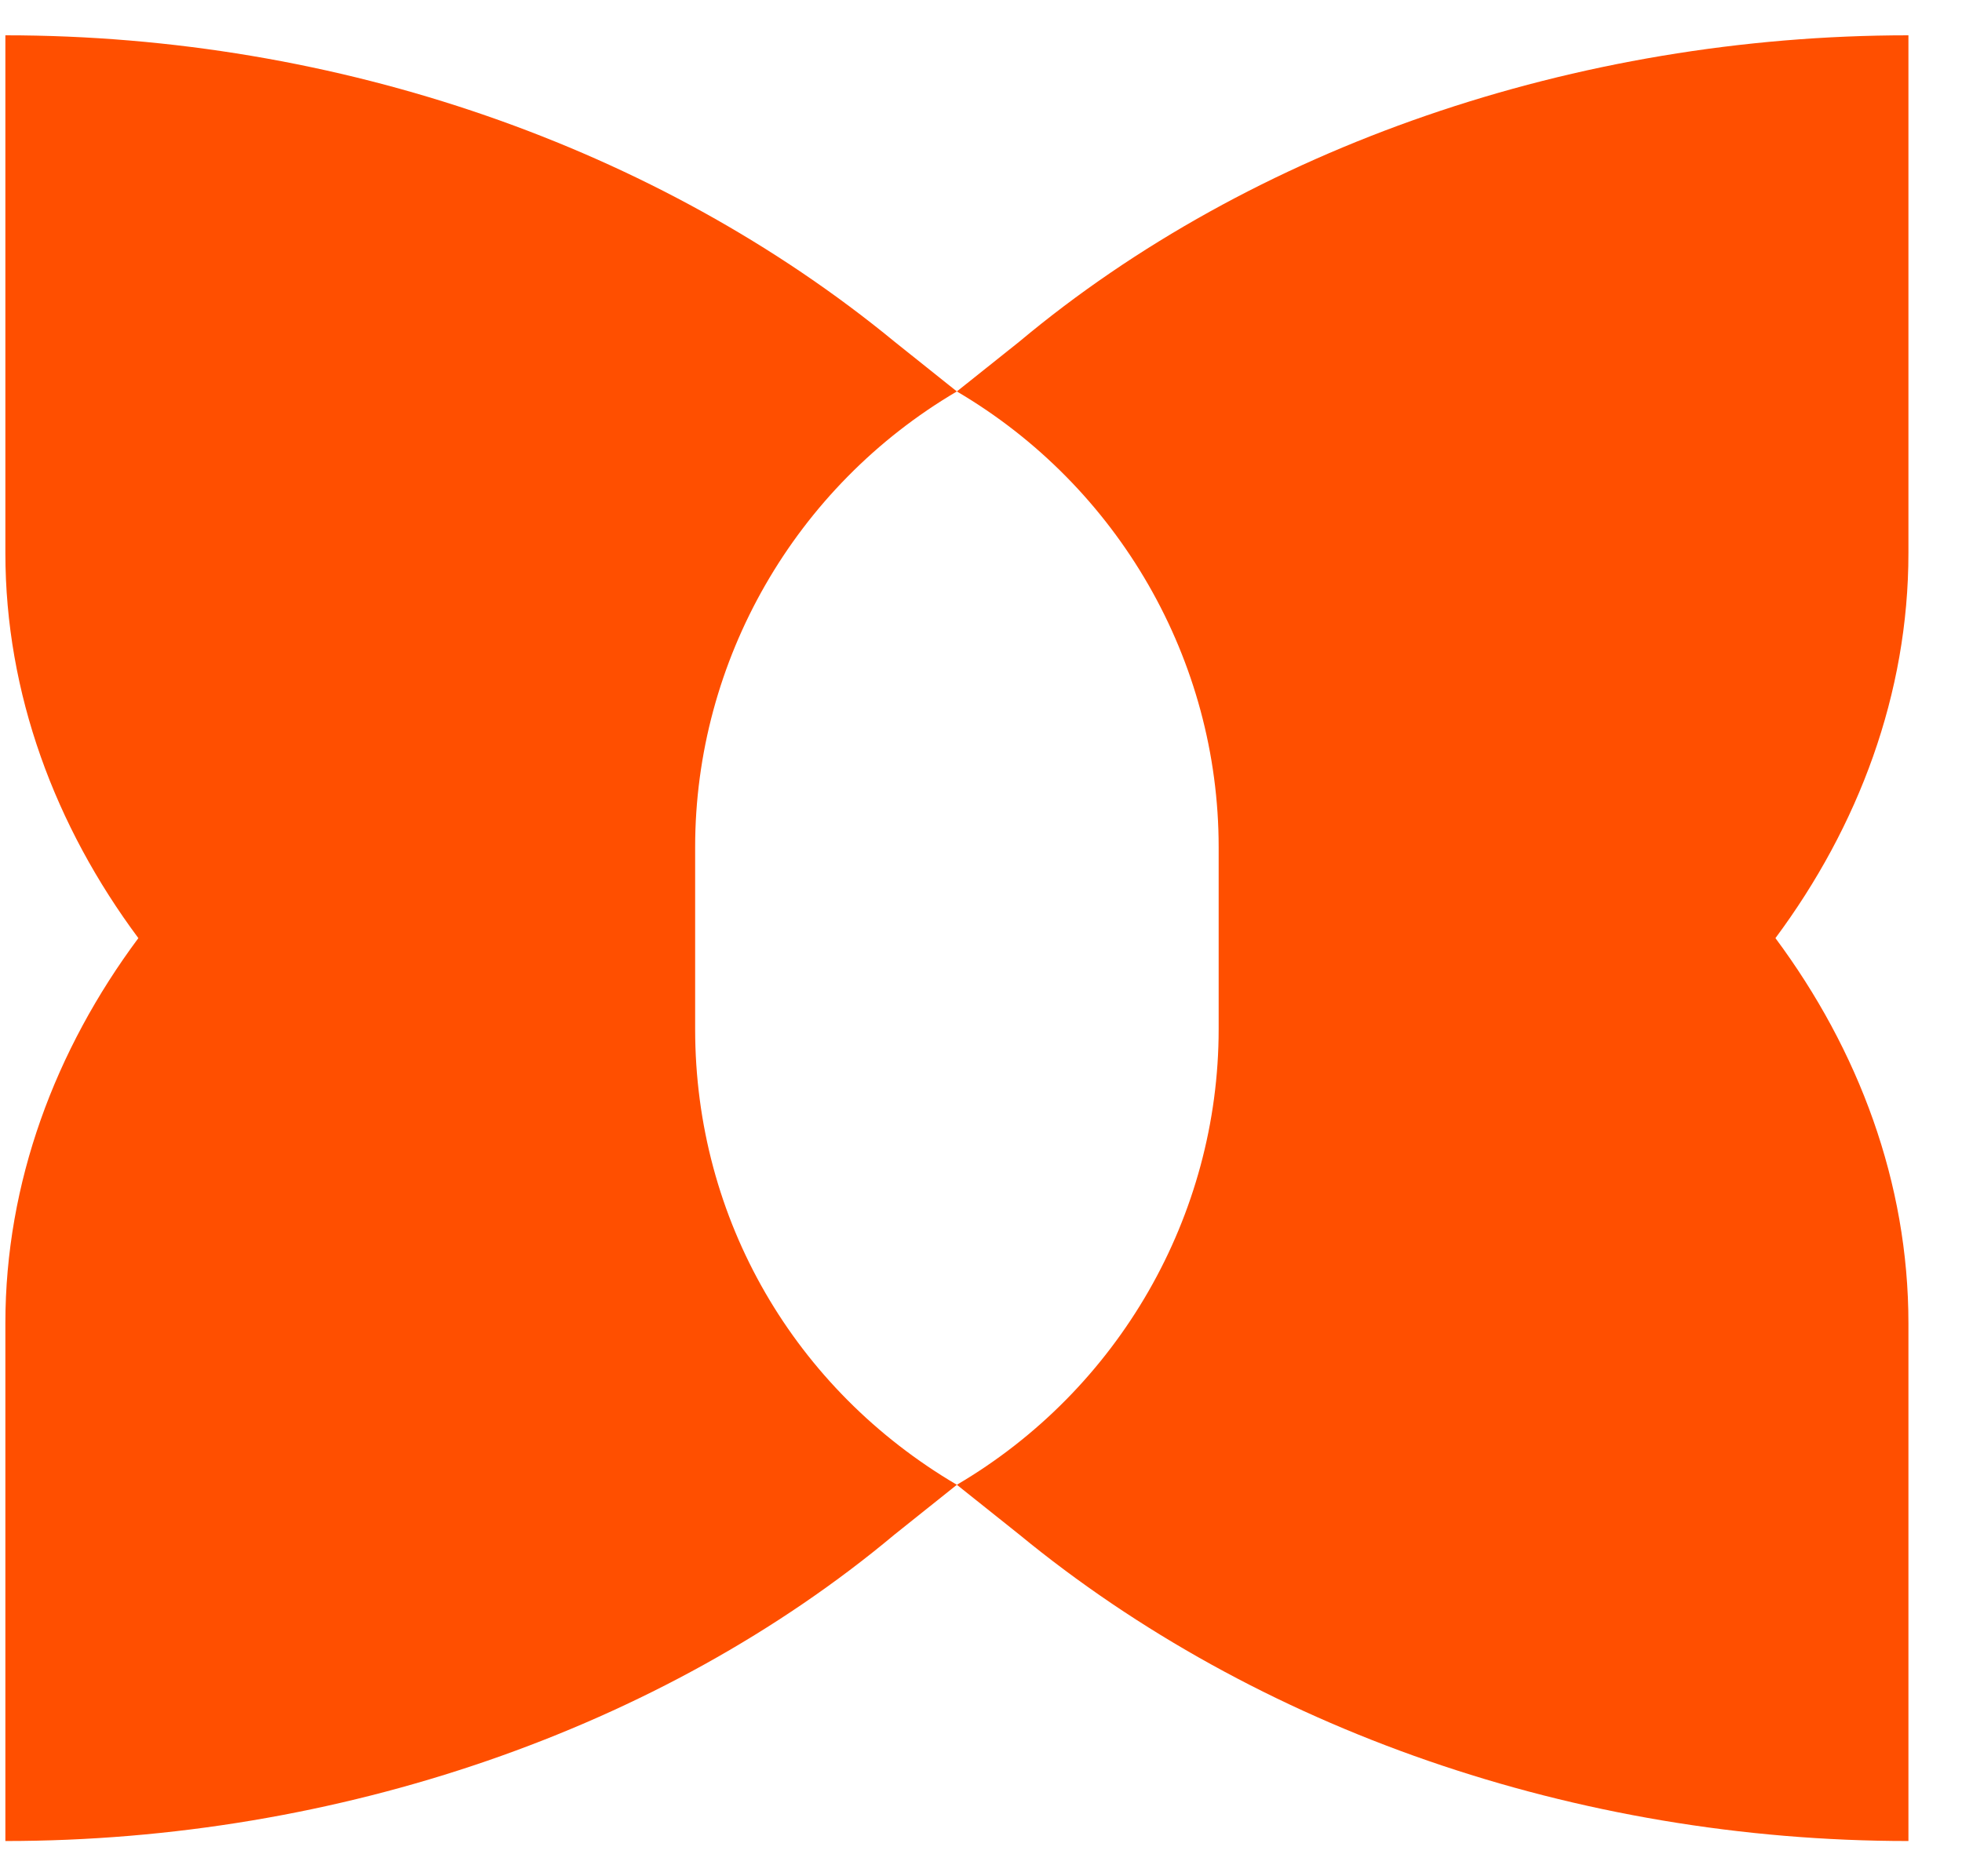 <svg width="23" height="22" viewBox="0 0 23 22" fill="none" xmlns="http://www.w3.org/2000/svg">
<path d="M22.372 6.484V0.414C18.475 0.414 14.676 1.725 11.948 4.007L11.217 4.59L10.487 4.007C7.71 1.725 3.96 0.414 0.063 0.414V6.484C0.063 8.135 0.647 9.689 1.622 11C0.647 12.311 0.063 13.865 0.063 15.516V21.587C3.96 21.587 7.759 20.275 10.487 17.993L11.217 17.41C9.318 16.293 8.149 14.302 8.149 12.068V9.932C8.149 7.746 9.318 5.707 11.217 4.59C13.117 5.707 14.286 7.746 14.286 9.932V12.068C14.286 14.254 13.117 16.293 11.217 17.41L11.948 17.993C14.724 20.275 18.475 21.587 22.372 21.587V15.516C22.372 13.865 21.787 12.311 20.813 11C21.787 9.689 22.372 8.135 22.372 6.484Z" fill="#FF4F00"/>
</svg>
